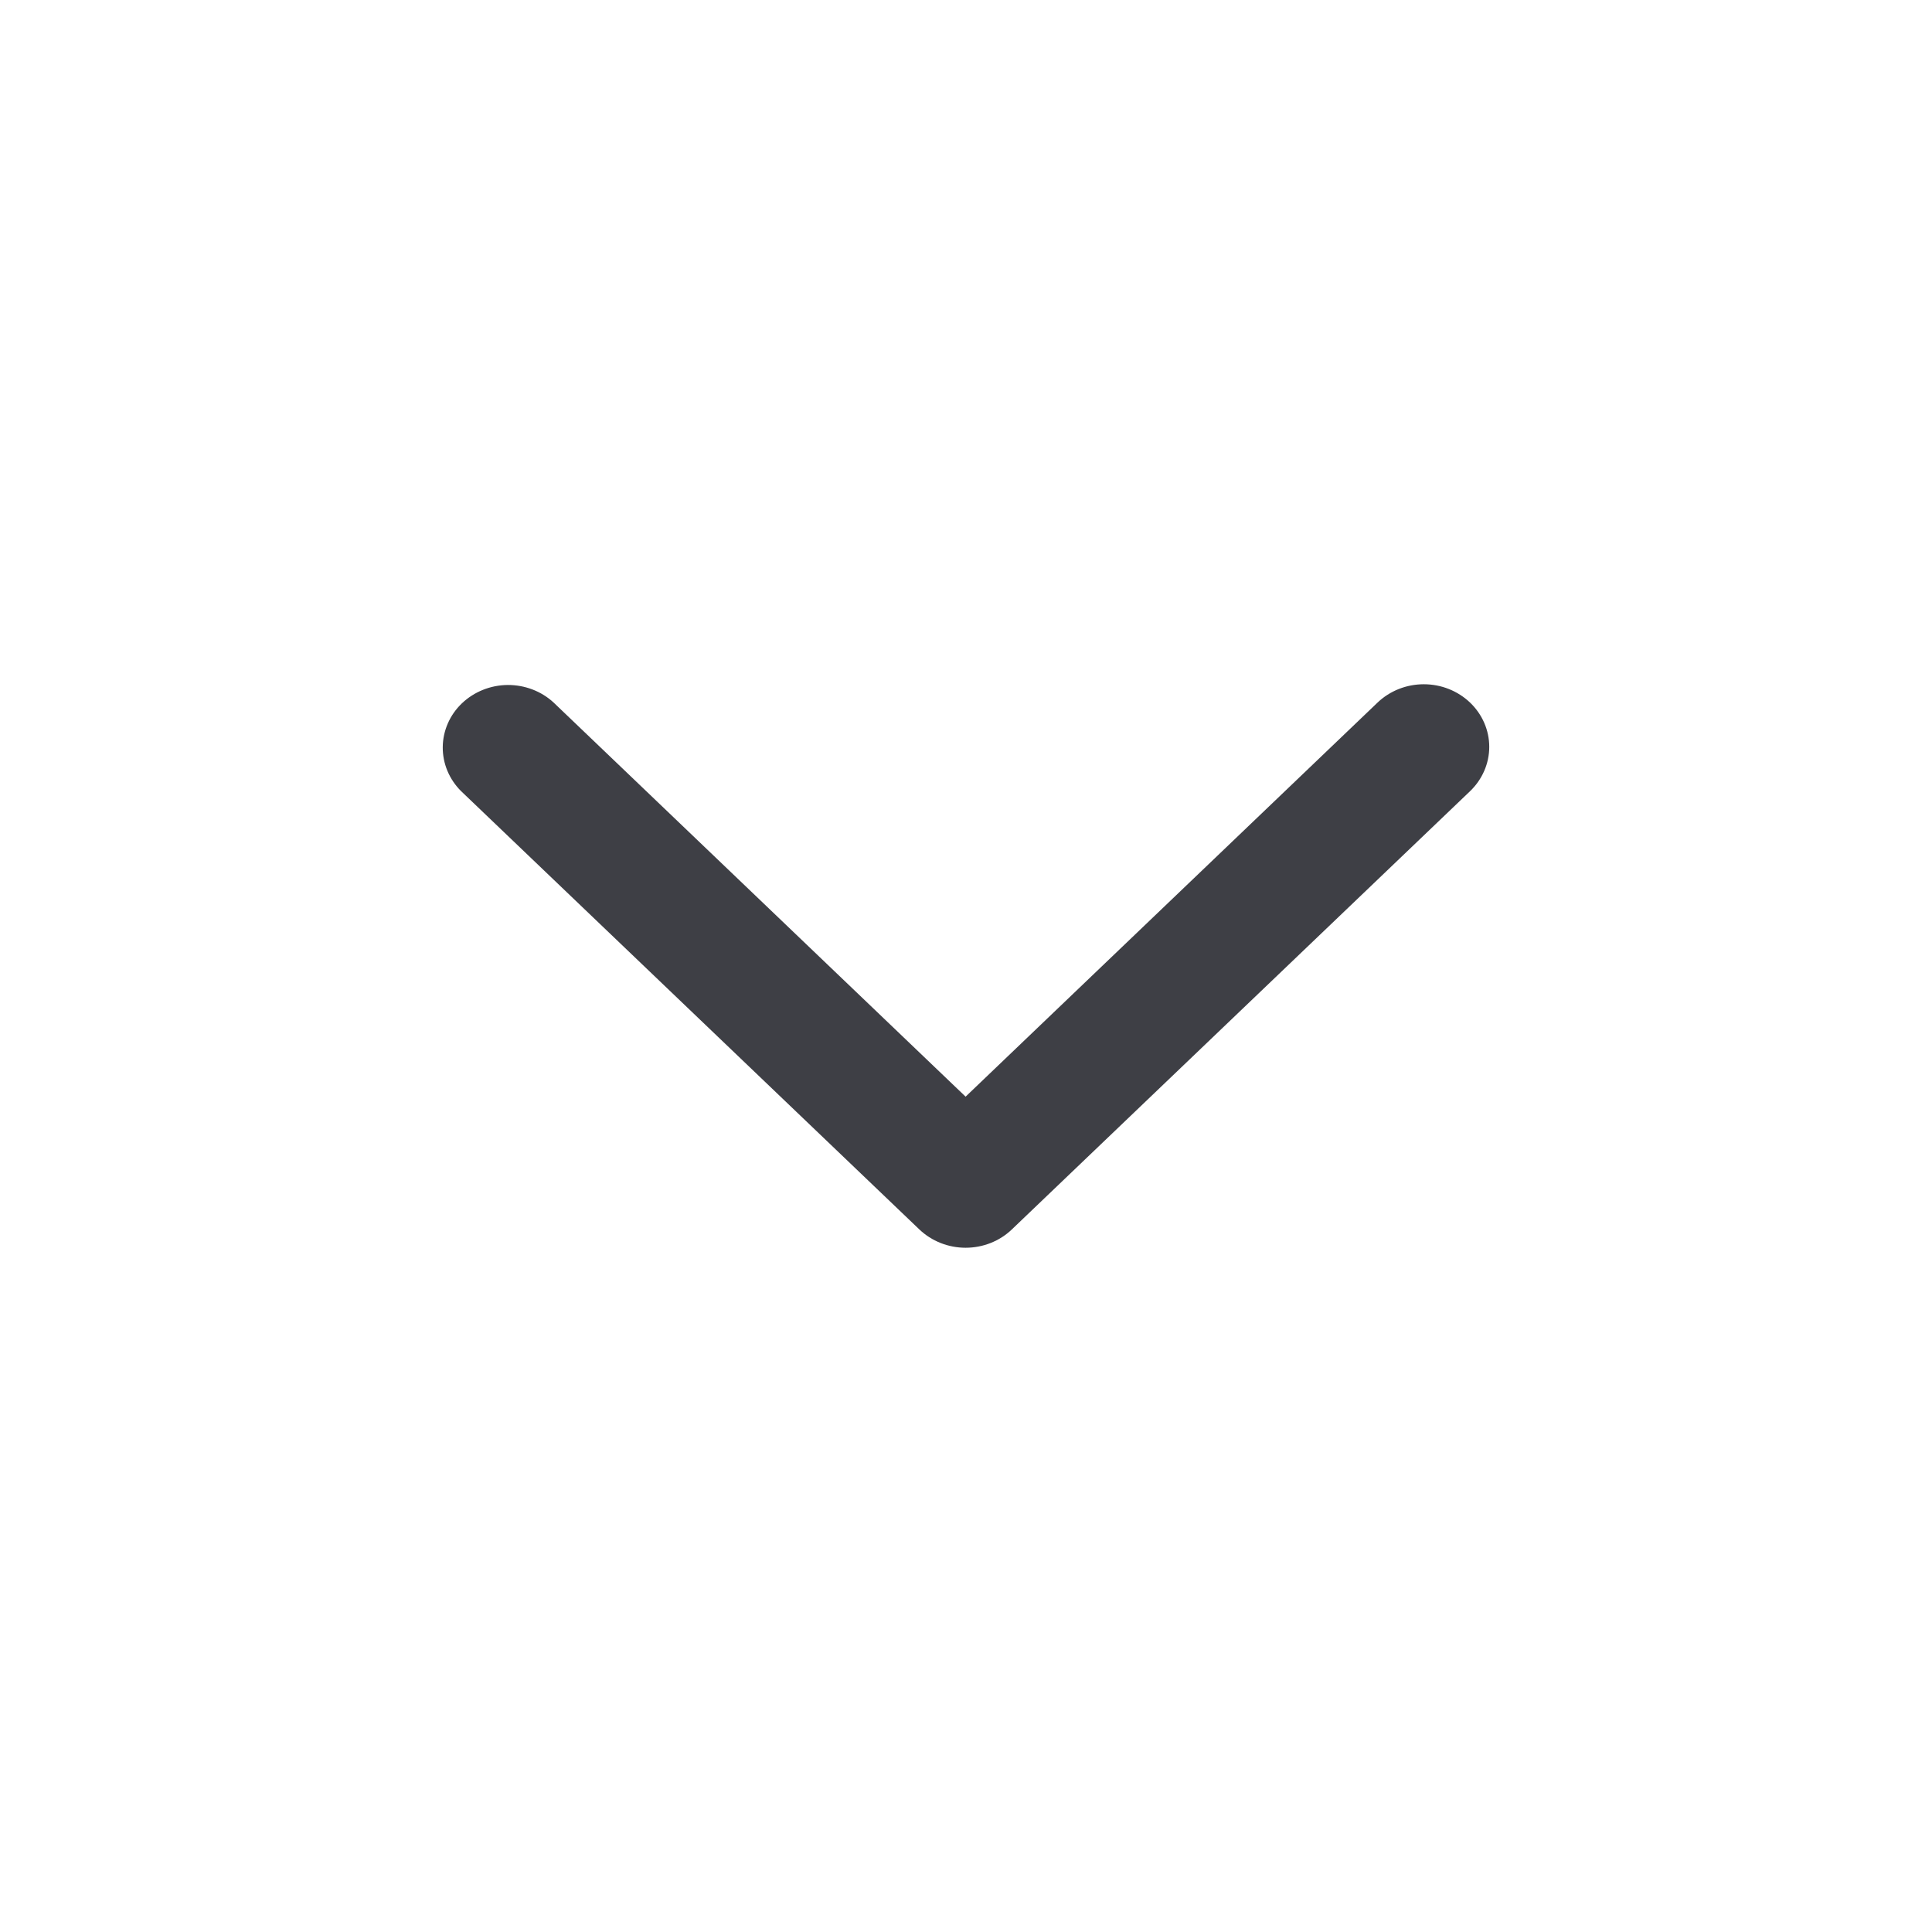 <svg width="24" height="24" viewBox="0 0 24 24" fill="none" xmlns="http://www.w3.org/2000/svg">
<path fill-rule="evenodd" clip-rule="evenodd" d="M18.262 8.728C18.414 8.874 18.5 9.071 18.5 9.278C18.5 9.484 18.414 9.682 18.262 9.828L12.57 15.272C12.418 15.418 12.211 15.5 11.995 15.5C11.78 15.5 11.573 15.418 11.42 15.272L5.728 9.828C5.58 9.681 5.498 9.484 5.5 9.28C5.502 9.077 5.587 8.881 5.738 8.737C5.889 8.593 6.093 8.511 6.306 8.509C6.519 8.508 6.725 8.586 6.878 8.728L11.995 13.623L17.112 8.728C17.265 8.582 17.471 8.5 17.687 8.5C17.903 8.5 18.109 8.582 18.262 8.728Z" fill="#3E3F45"/>
</svg>
